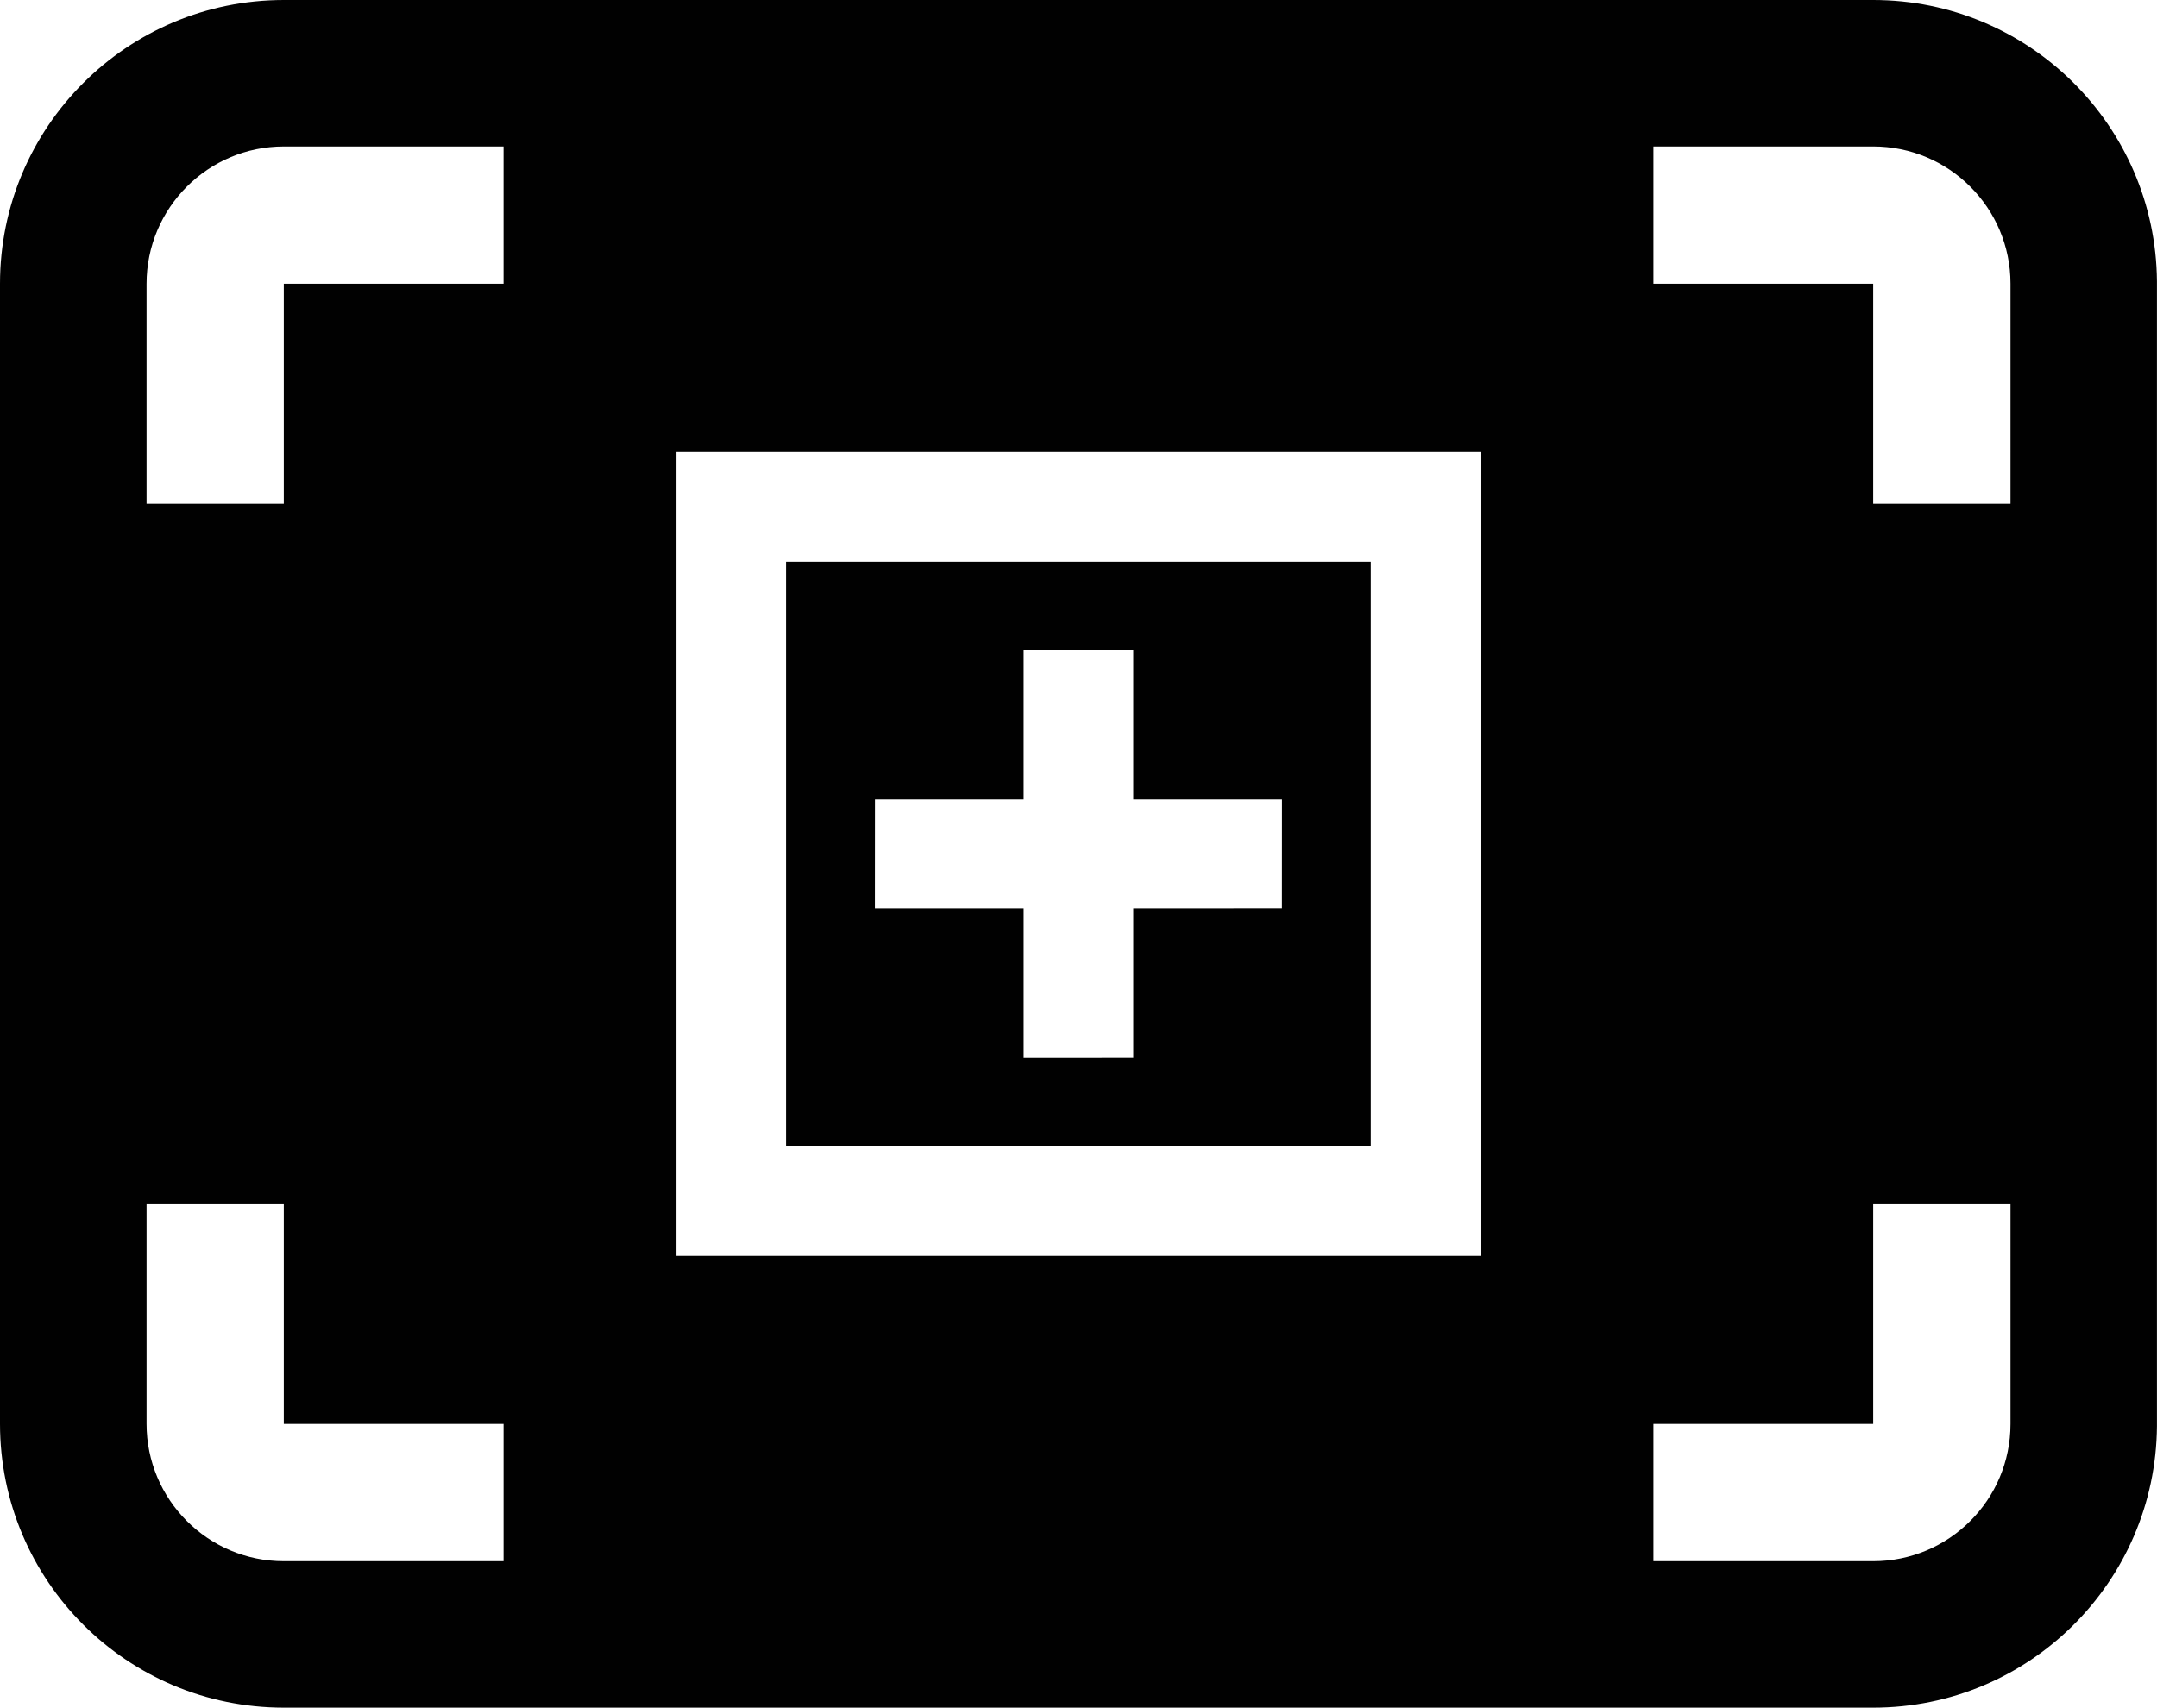 <?xml version="1.0" encoding="utf-8"?>
<!-- Generator: Adobe Illustrator 16.2.1, SVG Export Plug-In . SVG Version: 6.00 Build 0)  -->
<!DOCTYPE svg PUBLIC "-//W3C//DTD SVG 1.1//EN" "http://www.w3.org/Graphics/SVG/1.1/DTD/svg11.dtd">
<svg version="1.1" id="Layer_1" xmlns="http://www.w3.org/2000/svg" xmlns:xlink="http://www.w3.org/1999/xlink" x="0px" y="0px"
	 width="282.007px" height="223.305px" viewBox="0 0 282.007 223.305" enable-background="new 0 0 282.007 223.305"
	 xml:space="preserve">
<g>
	<path fill="none" d="M37.11,0H0v37.103C0,16.623,16.615,0,37.11,0z"/>
	<path fill="none" d="M281.999,36.794V0h-37.095C265.296,0,281.832,16.457,281.999,36.794z"/>
	<path fill="none" d="M0,186.186v37.119h37.11C16.615,223.305,0,206.697,0,186.186z"/>
	<path fill="none" d="M244.904,223.305h37.095v-36.81C281.832,206.863,265.296,223.305,244.904,223.305z"/>
	<path fill="#010101" d="M179.226,73.421h-76.453v76.454h76.453V73.421z M167.61,118.82l-19.439,0.008v19.432l-14.335,0.008v-19.439
		h-19.448l0.008-14.344h19.439V85.045l14.335-0.008v19.447h19.447L167.61,118.82z"/>
	<path fill="#010101" d="M281.999,186.495V36.794C281.832,16.457,265.296,0,244.904,0H37.11C16.615,0,0,16.623,0,37.103v149.083
		c0,20.512,16.615,37.119,37.11,37.119h207.794C265.296,223.305,281.832,206.863,281.999,186.495z M65.838,204.153H37.103
		c-9.903,0-17.943-8.048-17.943-17.968v-28.719h17.943v28.735h28.735V204.153z M65.838,37.103H37.103v28.735H19.159V37.119
		c0-9.919,8.04-17.967,17.943-17.967h28.735V37.103z M193.569,164.211H88.445V59.086h105.124V164.211z M262.855,186.202
		c0,9.92-8.048,17.951-17.96,17.951h-28.719v-17.951h28.728v-28.735h17.951V186.202z M262.855,65.838h-17.951V37.103h-28.728V19.151
		h28.719c9.912,0,17.96,8.031,17.96,17.951V65.838z"/>
</g>
</svg>
